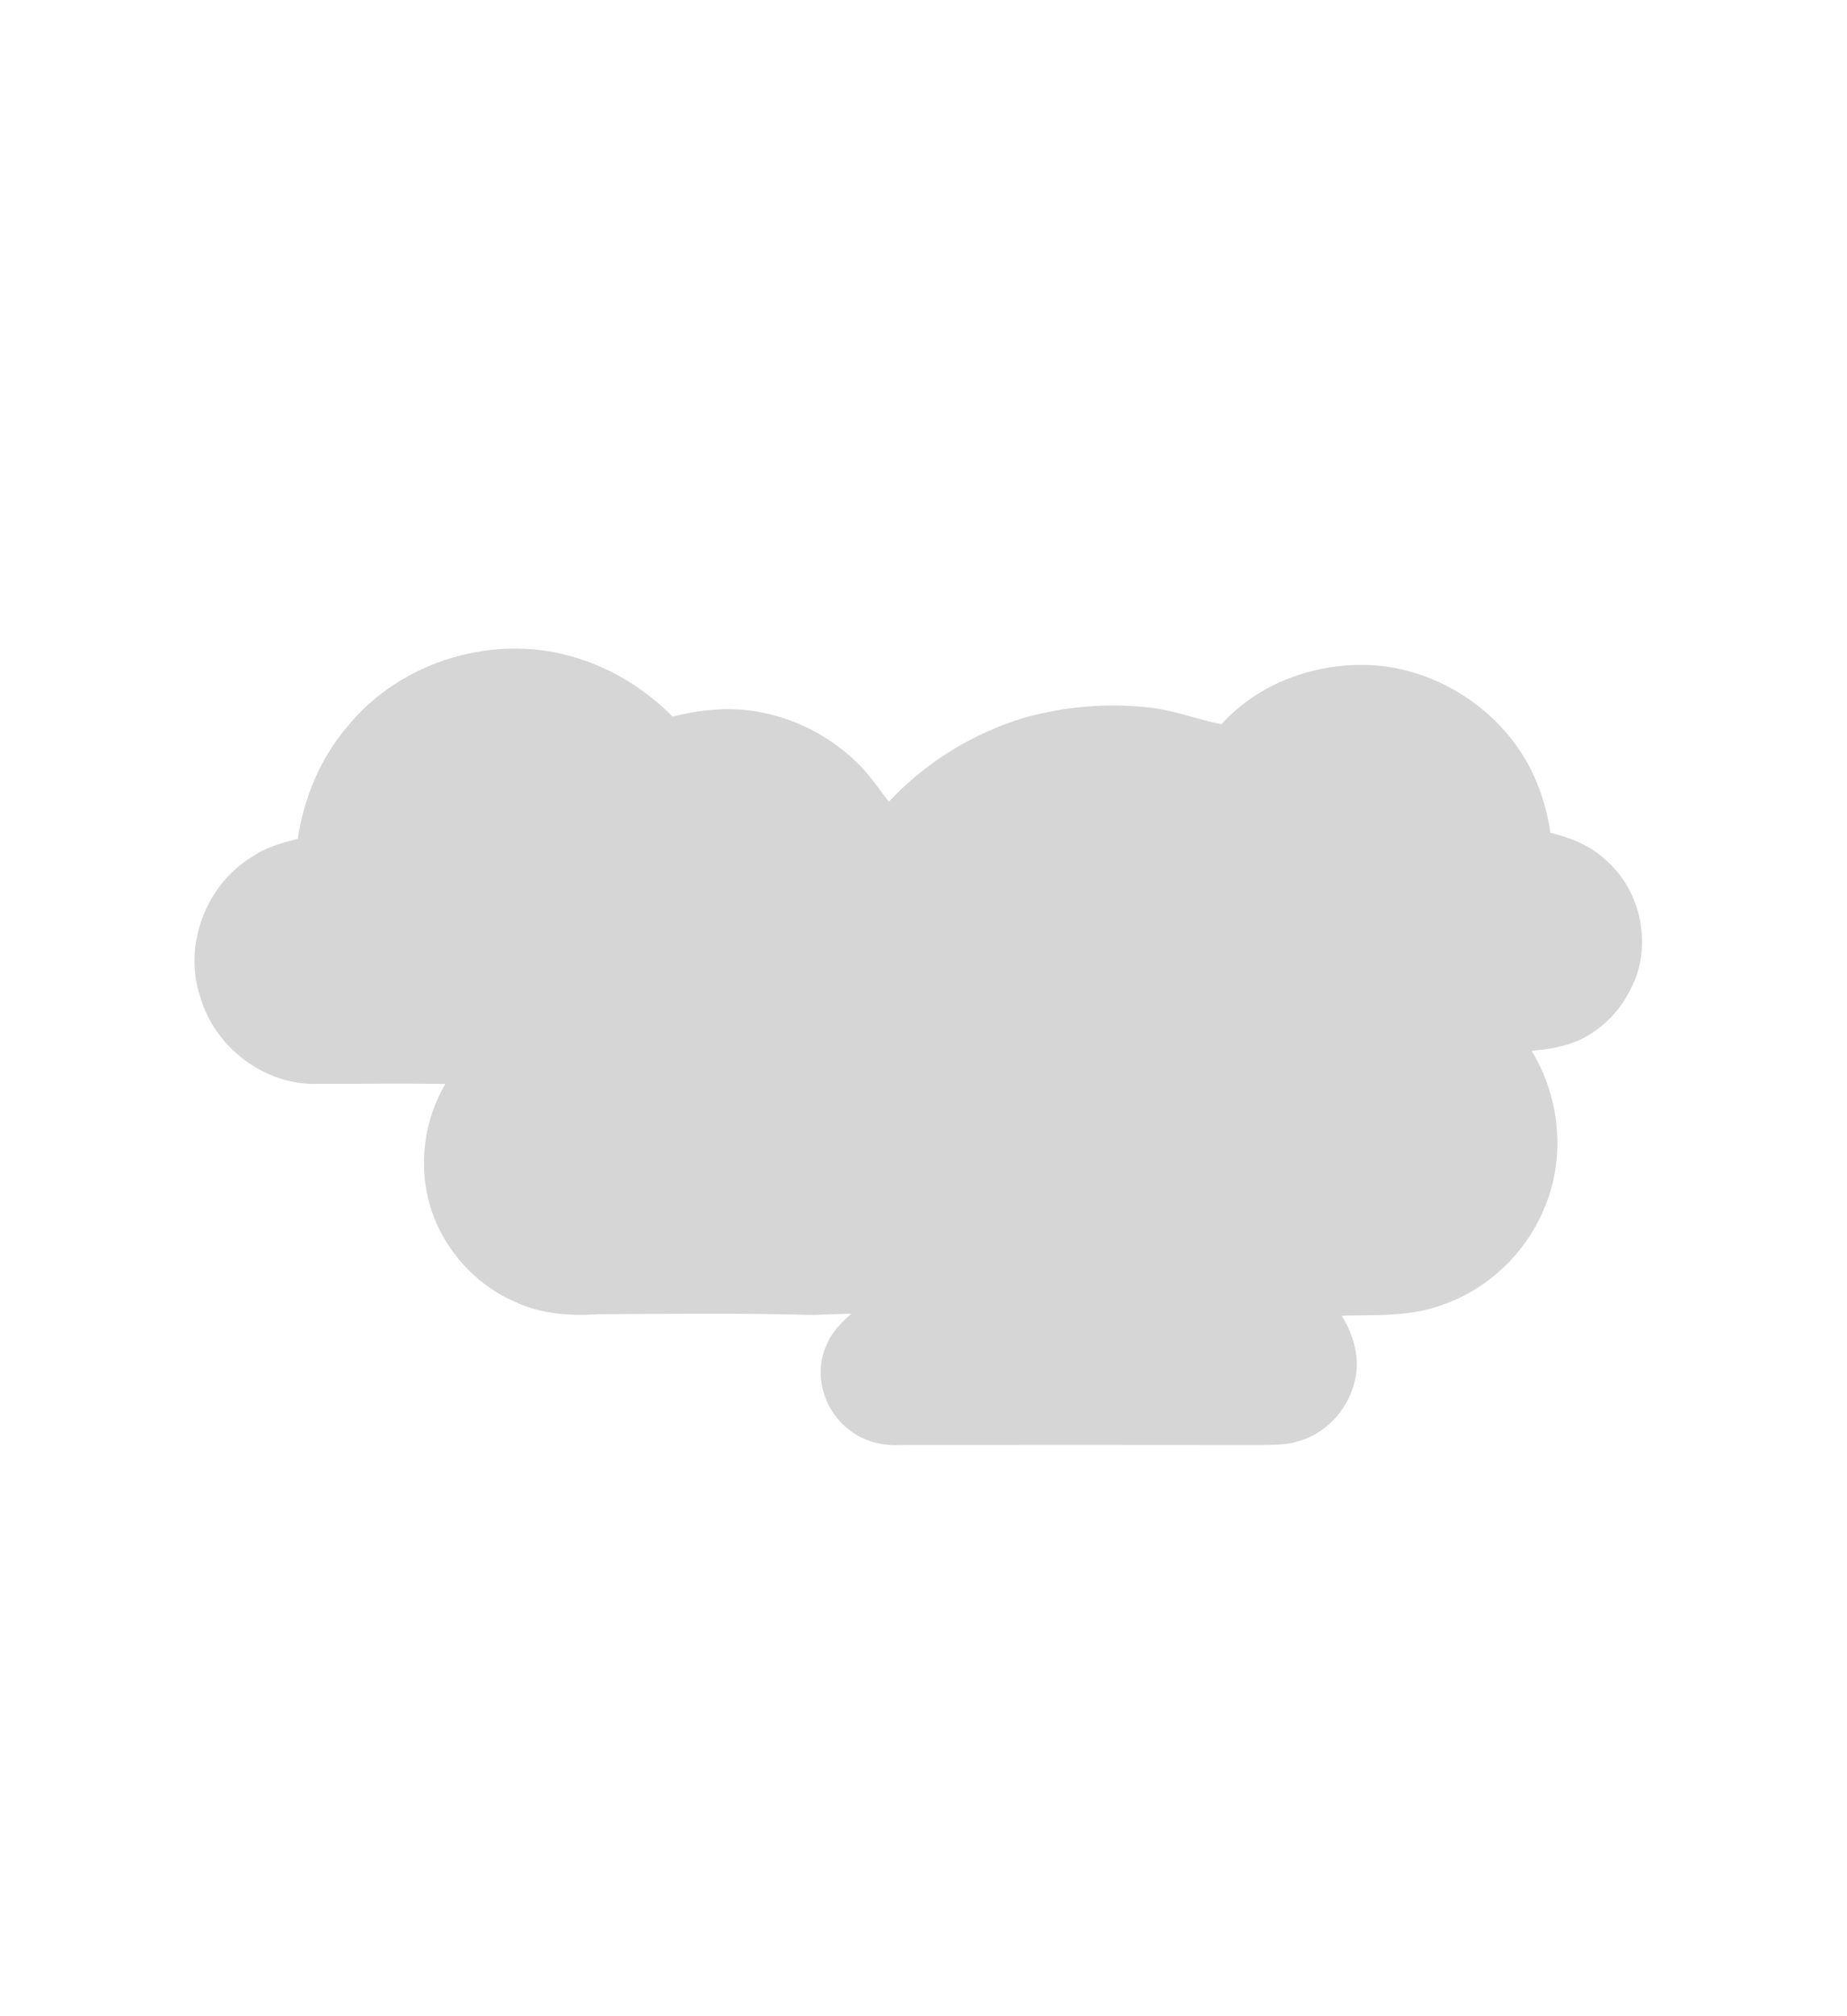 <?xml version="1.0" encoding="UTF-8" ?>
<!DOCTYPE svg PUBLIC "-//W3C//DTD SVG 1.1//EN" "http://www.w3.org/Graphics/SVG/1.1/DTD/svg11.dtd">
<svg width="1100pt" height="1200pt" viewBox="0 0 1100 1200" version="1.1" xmlns="http://www.w3.org/2000/svg">
<g id="#d6d6d6ff">
<path fill="#d6d6d6" opacity="1.00" d=" M 206.68 432.69 C 238.83 392.79 296.35 375.96 344.95 392.09 C 366.01 398.65 385.01 410.89 400.55 426.49 C 416.78 422.43 433.84 420.62 450.44 423.46 C 474.02 427.32 496.15 439.10 512.75 456.25 C 518.94 462.70 523.90 470.15 529.38 477.19 C 551.01 453.92 578.93 436.72 609.27 427.40 C 633.75 420.46 659.58 418.21 684.87 421.16 C 699.41 422.81 713.12 428.22 727.42 431.07 C 751.31 404.63 788.43 392.66 823.48 396.43 C 863.38 401.33 900.02 428.28 915.25 465.71 C 919.18 475.31 921.91 485.40 923.38 495.68 C 935.30 498.54 947.22 503.18 956.21 511.79 C 977.76 530.19 984.50 564.00 970.98 589.00 C 962.85 605.65 947.26 619.00 928.97 622.85 C 923.49 624.40 917.77 624.78 912.16 625.44 C 929.55 653.69 932.67 690.61 918.92 720.95 C 907.98 746.35 886.20 766.91 860.15 776.22 C 840.78 783.83 819.46 782.53 799.09 783.04 C 805.52 793.57 809.51 806.00 807.55 818.44 C 804.77 836.67 790.94 853.15 772.94 857.85 C 765.89 860.23 758.32 859.78 751.01 860.06 C 679.33 859.95 607.65 860.00 535.98 860.04 C 525.09 860.67 513.81 857.61 505.33 850.64 C 490.47 839.30 484.15 817.43 492.37 800.33 C 495.25 792.80 501.20 787.19 506.99 781.86 C 499.31 782.03 491.66 782.39 483.99 782.63 C 441.34 781.48 398.65 781.99 355.99 782.21 C 339.42 783.36 322.25 782.07 307.02 774.97 C 286.11 766.01 269.10 748.80 259.93 728.03 C 248.23 701.58 250.61 669.93 265.26 645.12 C 240.17 644.79 215.08 645.11 189.98 645.06 C 158.09 646.58 127.66 623.47 119.15 592.93 C 109.01 562.45 122.71 526.56 150.04 510.01 C 158.17 504.29 167.85 501.70 177.34 499.24 C 181.01 474.97 190.65 451.43 206.68 432.69 Z" />
</g>
</svg>
